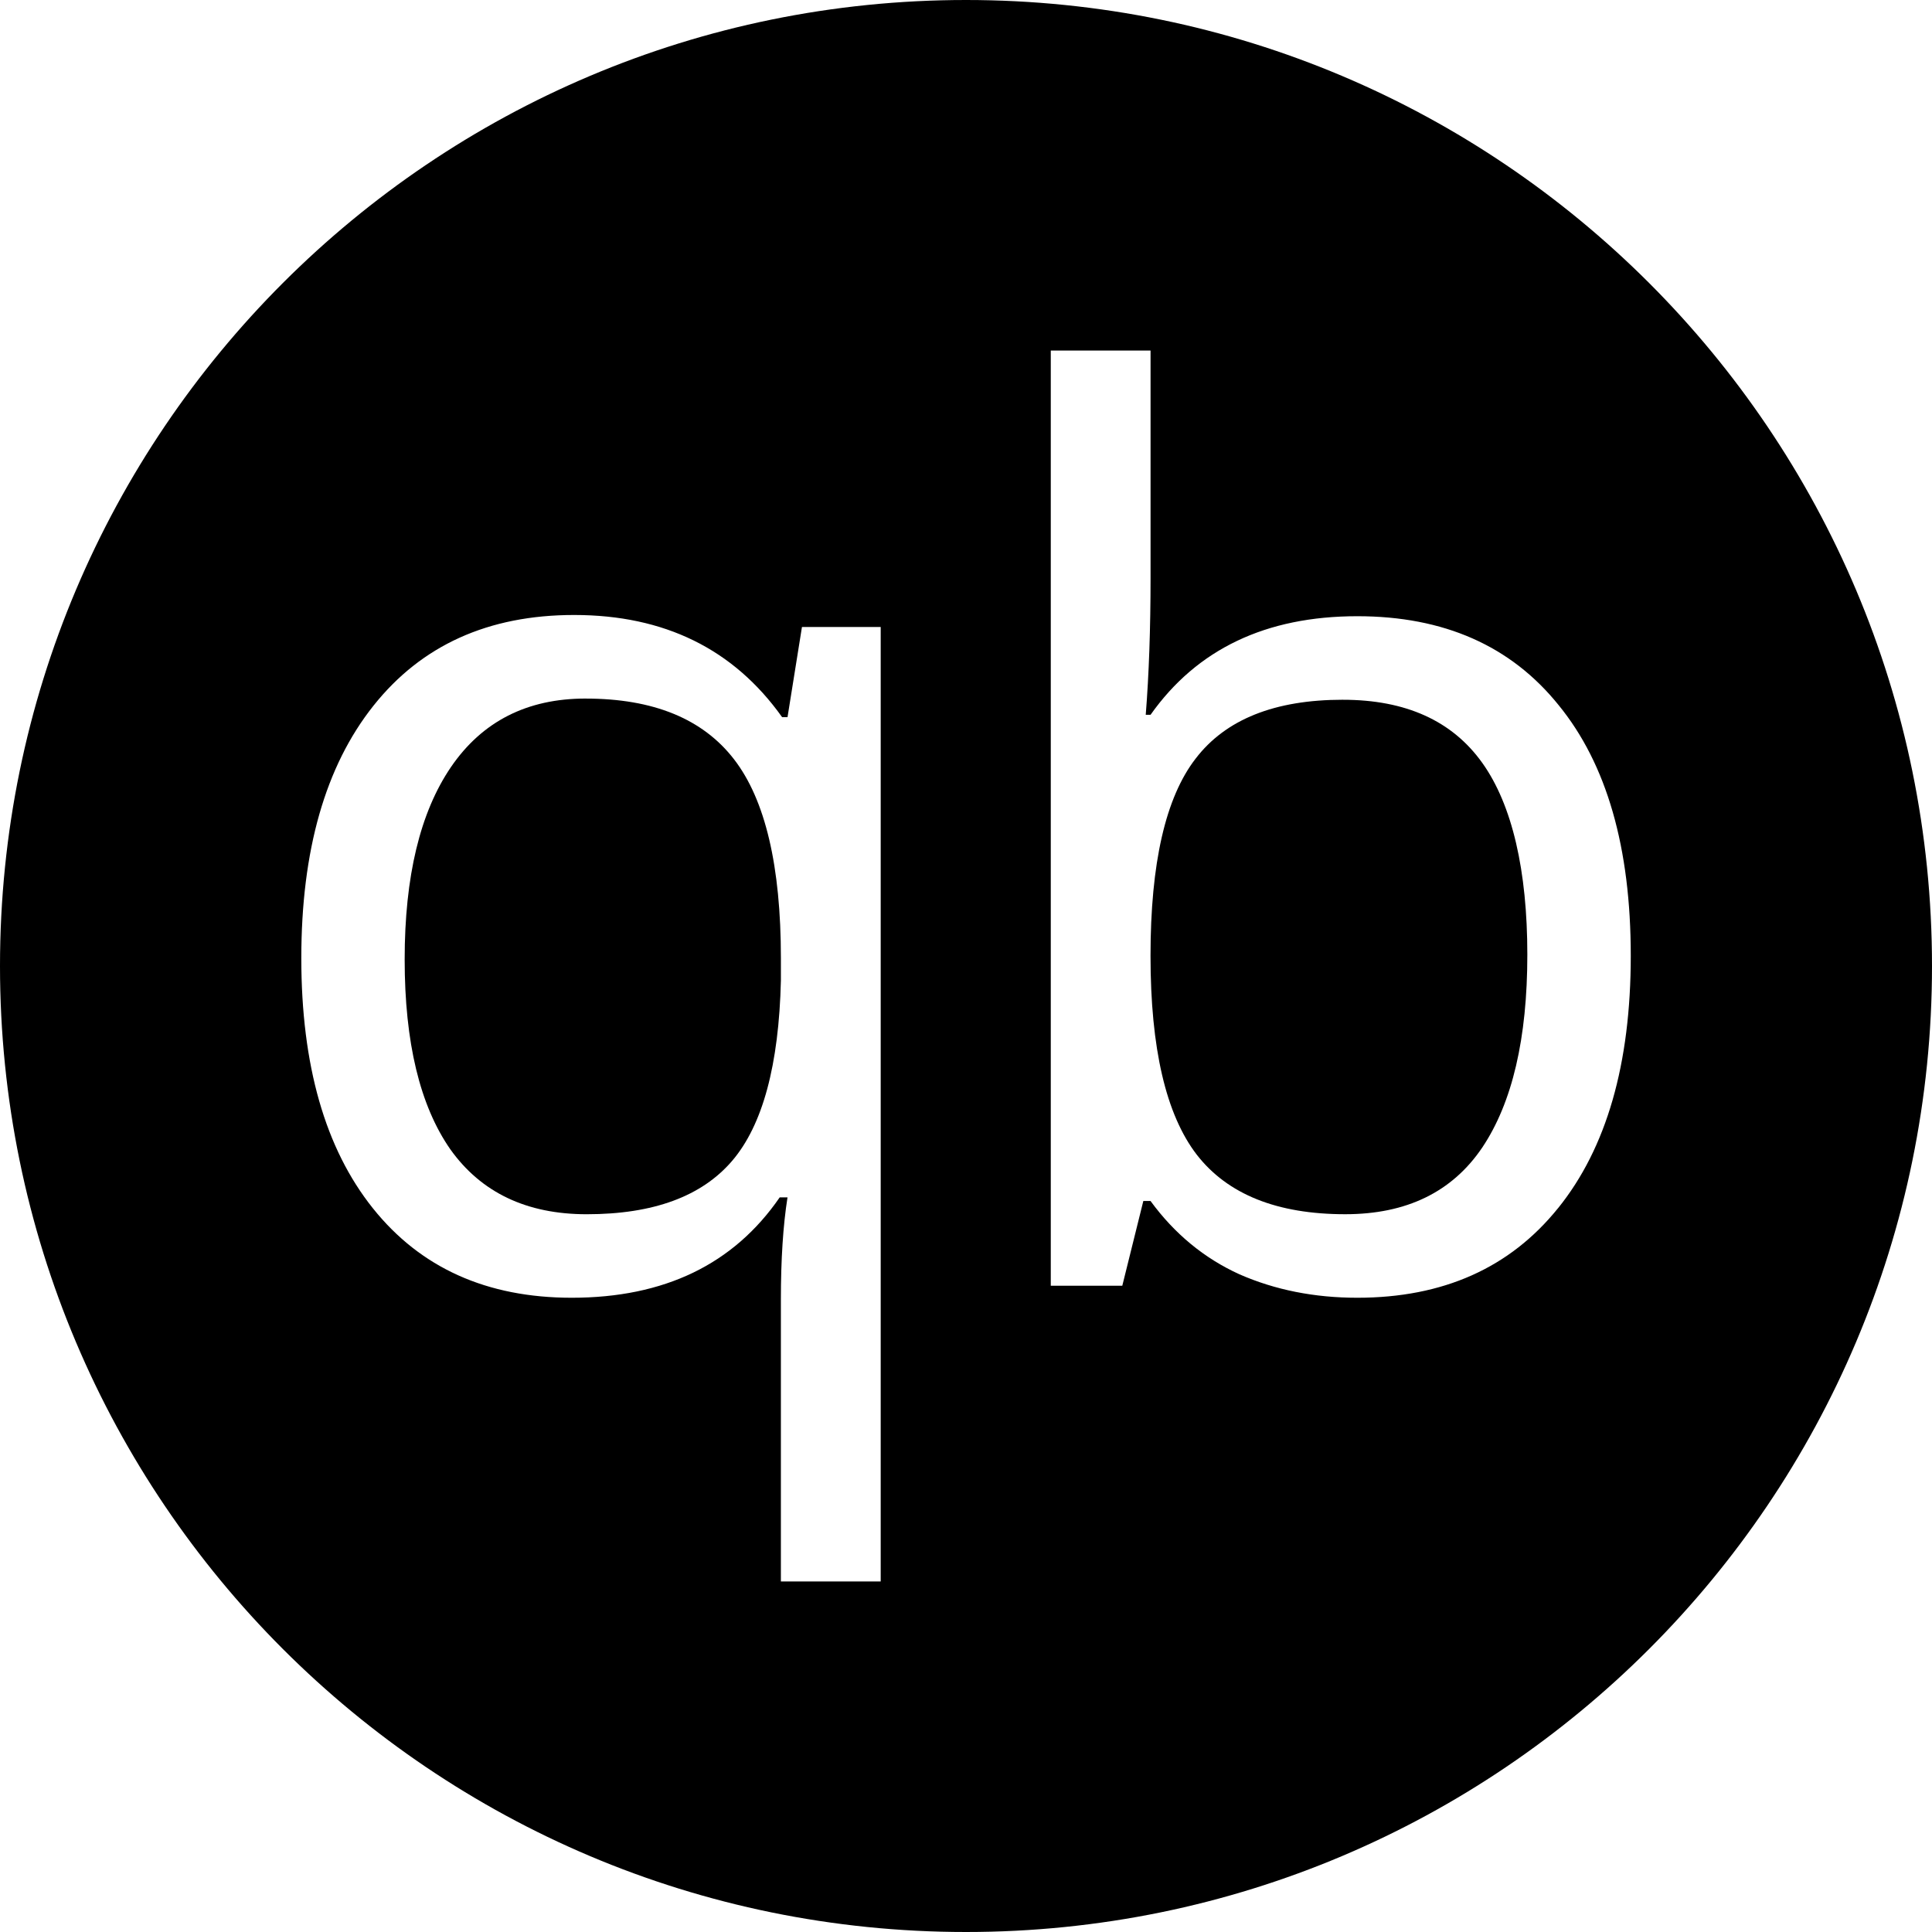 <?xml version="1.0" encoding="UTF-8"?><svg id="Capa_2" xmlns="http://www.w3.org/2000/svg" viewBox="0 0 992 992"><defs><style>.cls-1{fill-rule:evenodd;}</style></defs><g id="Capa_1-2"><path class="cls-1" d="M689.49,359.29h0c-34.97,0-60.18,10.08-75.6,30.24-15.43,19.96-23.15,53.7-23.15,101.22s7.92,81.57,23.76,102.15c15.84,20.37,41.25,30.55,76.22,30.55,31.48,0,54.93-11.42,70.36-34.25,15.43-23.04,23.14-56.06,23.14-99.06s-7.71-76.84-23.14-98.44c-15.43-21.6-39.29-32.4-71.59-32.4Z"/><path class="cls-1" d="M300.66,358.68c-30.04,0-53.08,11.73-69.12,35.18-15.84,23.25-23.76,56.16-23.76,98.75,0,42.59,7.82,75.09,23.45,97.52,15.84,22.22,39.19,33.33,70.05,33.33h0c34.15,0,59.04-9.15,74.68-27.46,15.64-18.31,23.97-49.17,25-92.58v-11.42c0-47.32-8.02-81.37-24.07-102.14-16.05-20.78-41.45-31.17-76.22-31.17Z"/><path class="cls-1" d="M496,0C222.07,0,0,222.07,0,496s222.07,496,496,496,496-222.07,496-496S769.93,0,496,0Zm-43.82,812h-51.23v-144.73c0-20.57,1.13-38.06,3.4-52.46h-4.01c-23.66,34.36-59.25,51.53-106.77,51.53-43.61,0-77.66-15.33-102.14-45.98-24.48-30.65-36.72-73.45-36.72-128.38,0-55.34,12.34-98.54,37.03-129.61,24.69-31.07,59.04-46.6,103.07-46.6,46.29,0,81.88,17.49,106.77,52.46h2.78l7.41-46.29h40.43v490.05Zm347.79-191.64c-24.69,30.65-59.04,45.98-103.07,45.98-22.01,0-42.17-4.01-60.48-12.03-18.1-8.23-33.33-20.78-45.67-37.65h-3.7l-10.8,43.51h-36.72V180h51.23v116.65c0,26.13-.82,49.58-2.47,70.36h2.47c23.86-33.74,59.25-50.61,106.16-50.61h0c44.44,0,78.9,15.22,103.38,45.67,24.69,30.24,37.03,73.14,37.03,128.68,0,55.55-12.45,98.75-37.34,129.61Z"/></g></svg>